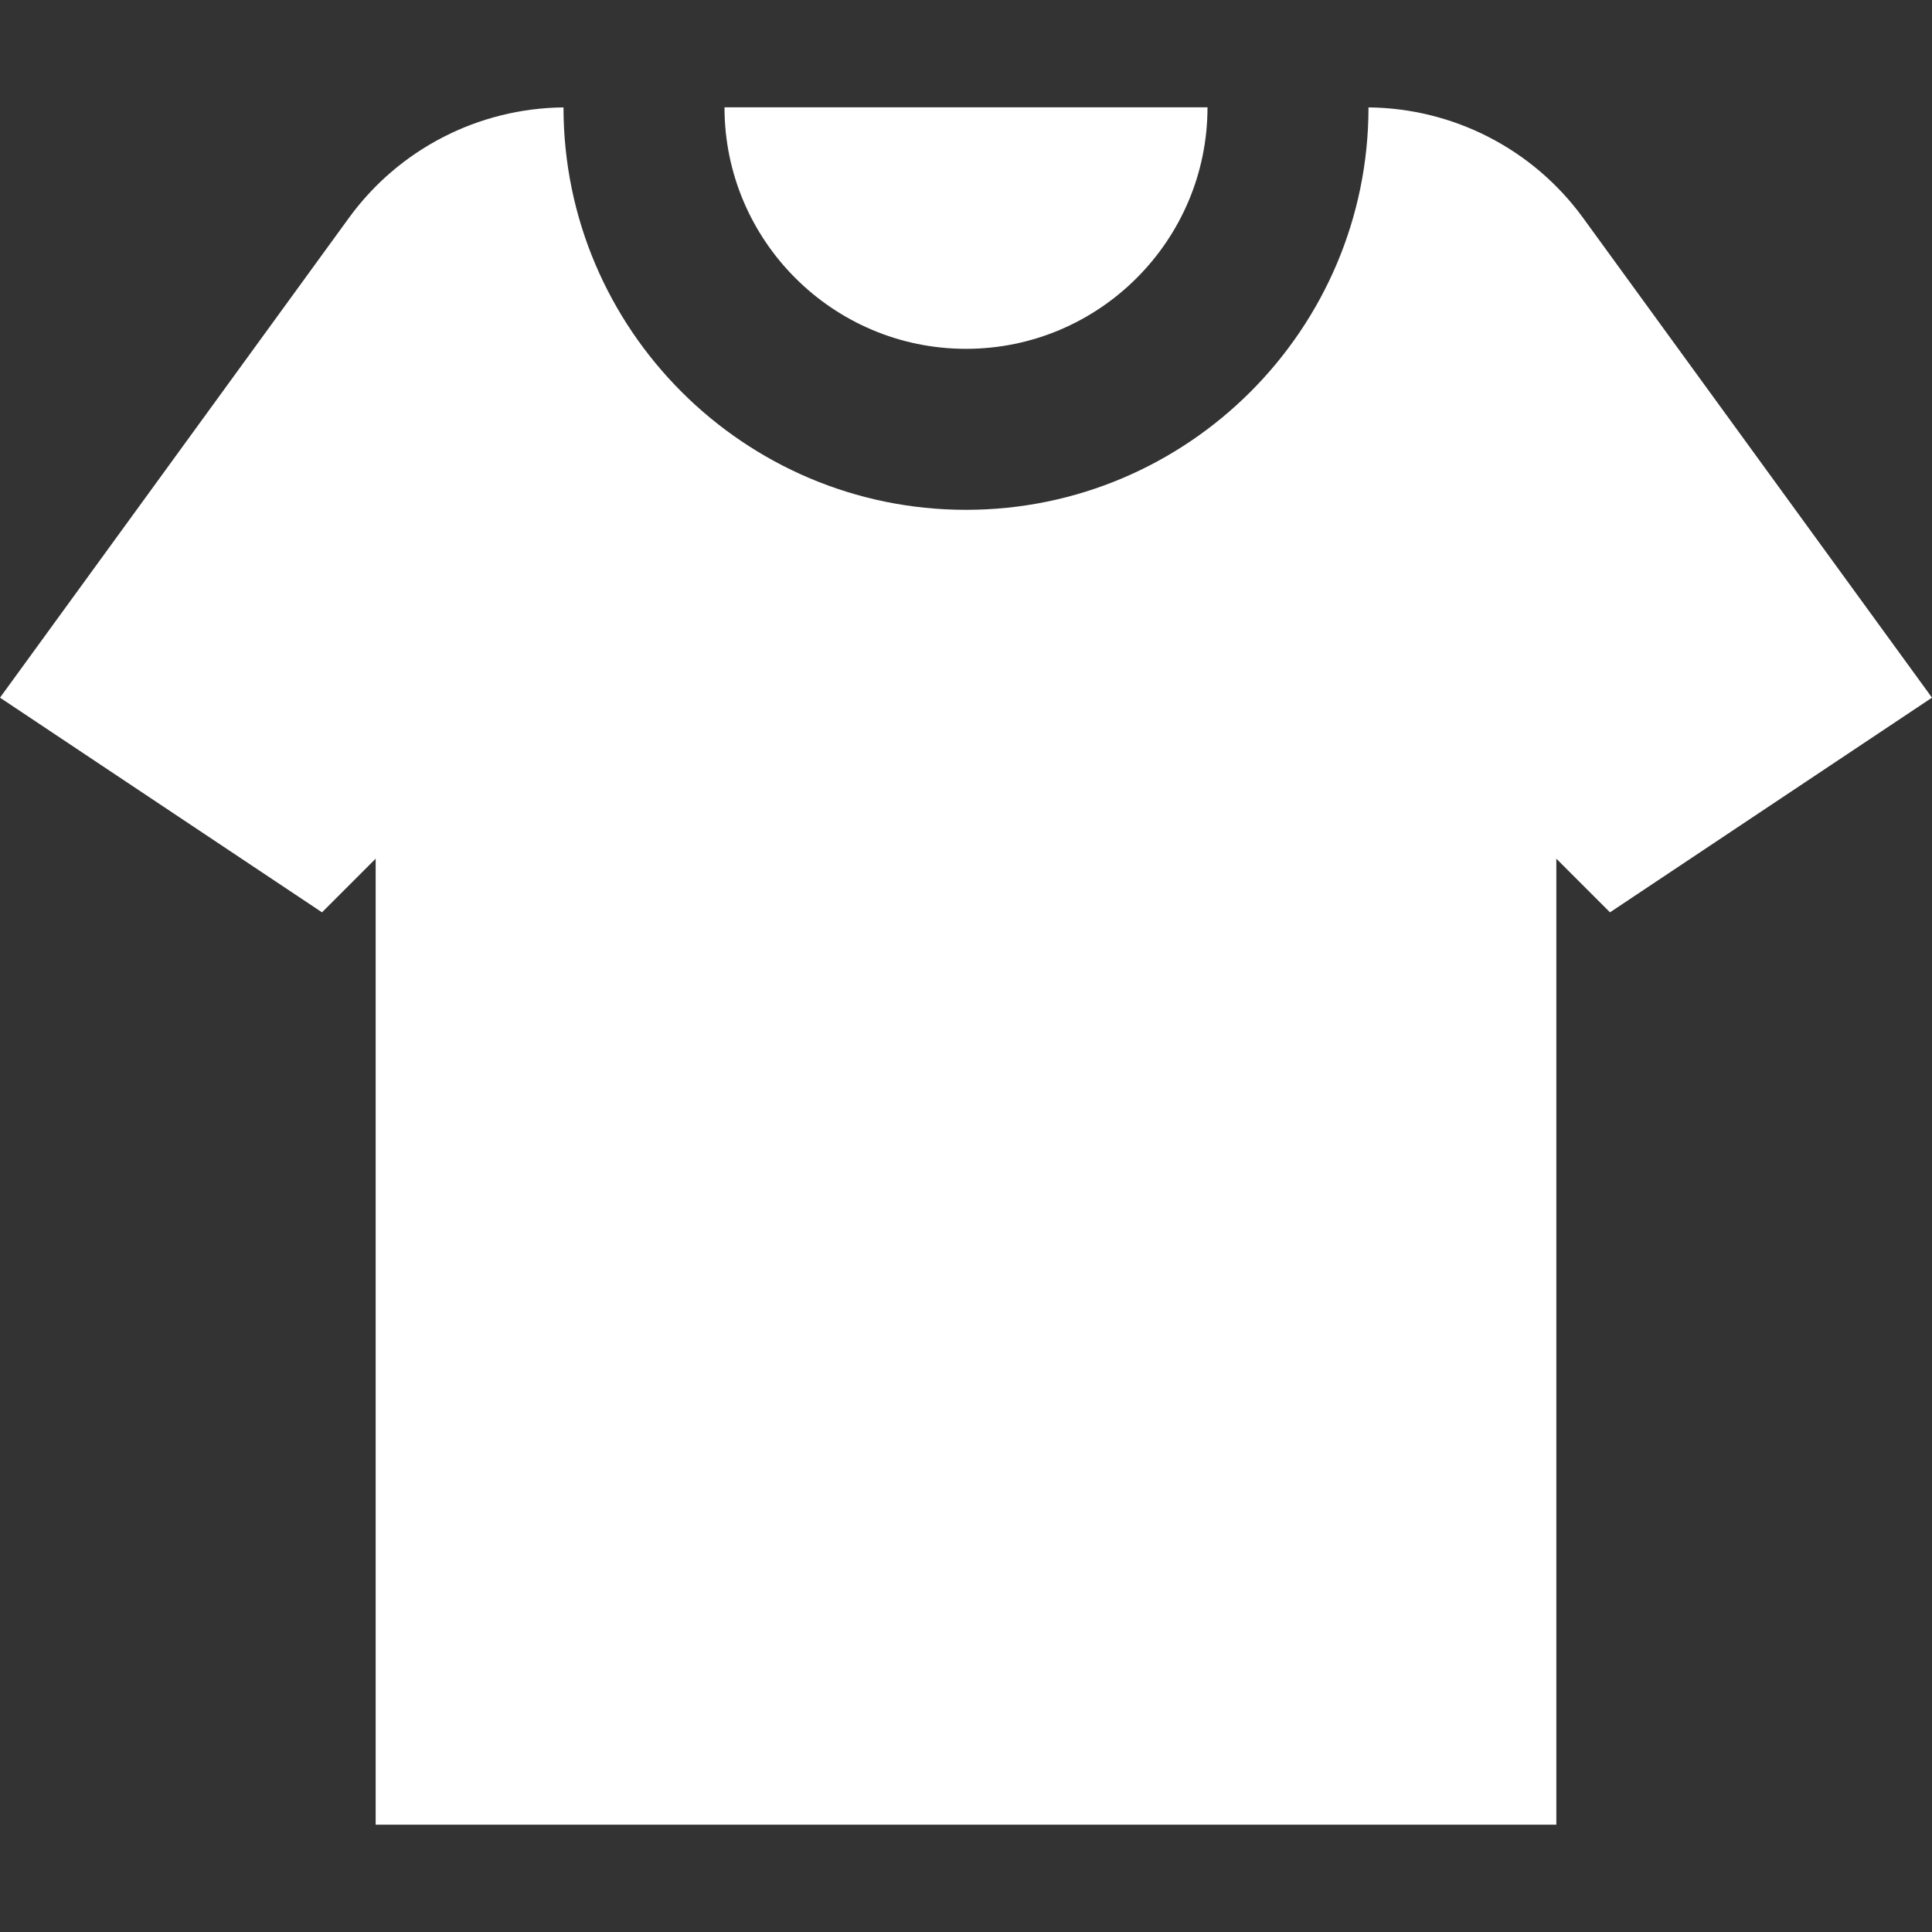 <svg xmlns="http://www.w3.org/2000/svg" viewBox="0 0 512 512" fill="#fff" xmlns:v="https://vecta.io/nano"><rect x="0" y="0" width="512" height="512" fill="#333333" stroke="none"/><path d="M192 28.444c0 35.29 28.71 64 64 64s64-28.71 64-64H192zm227.521 29.285c-13.254-18.221-34.351-29.057-56.855-29.265-.011 58.808-47.857 106.647-106.666 106.647S149.345 87.272 149.333 28.464c-22.505.208-43.602 11.044-56.855 29.266L0 184.889l85.333 56.889 14.222-14.222v256h312.889v-256l14.222 14.222L512 184.889l-92.479-127.16z"/></svg>